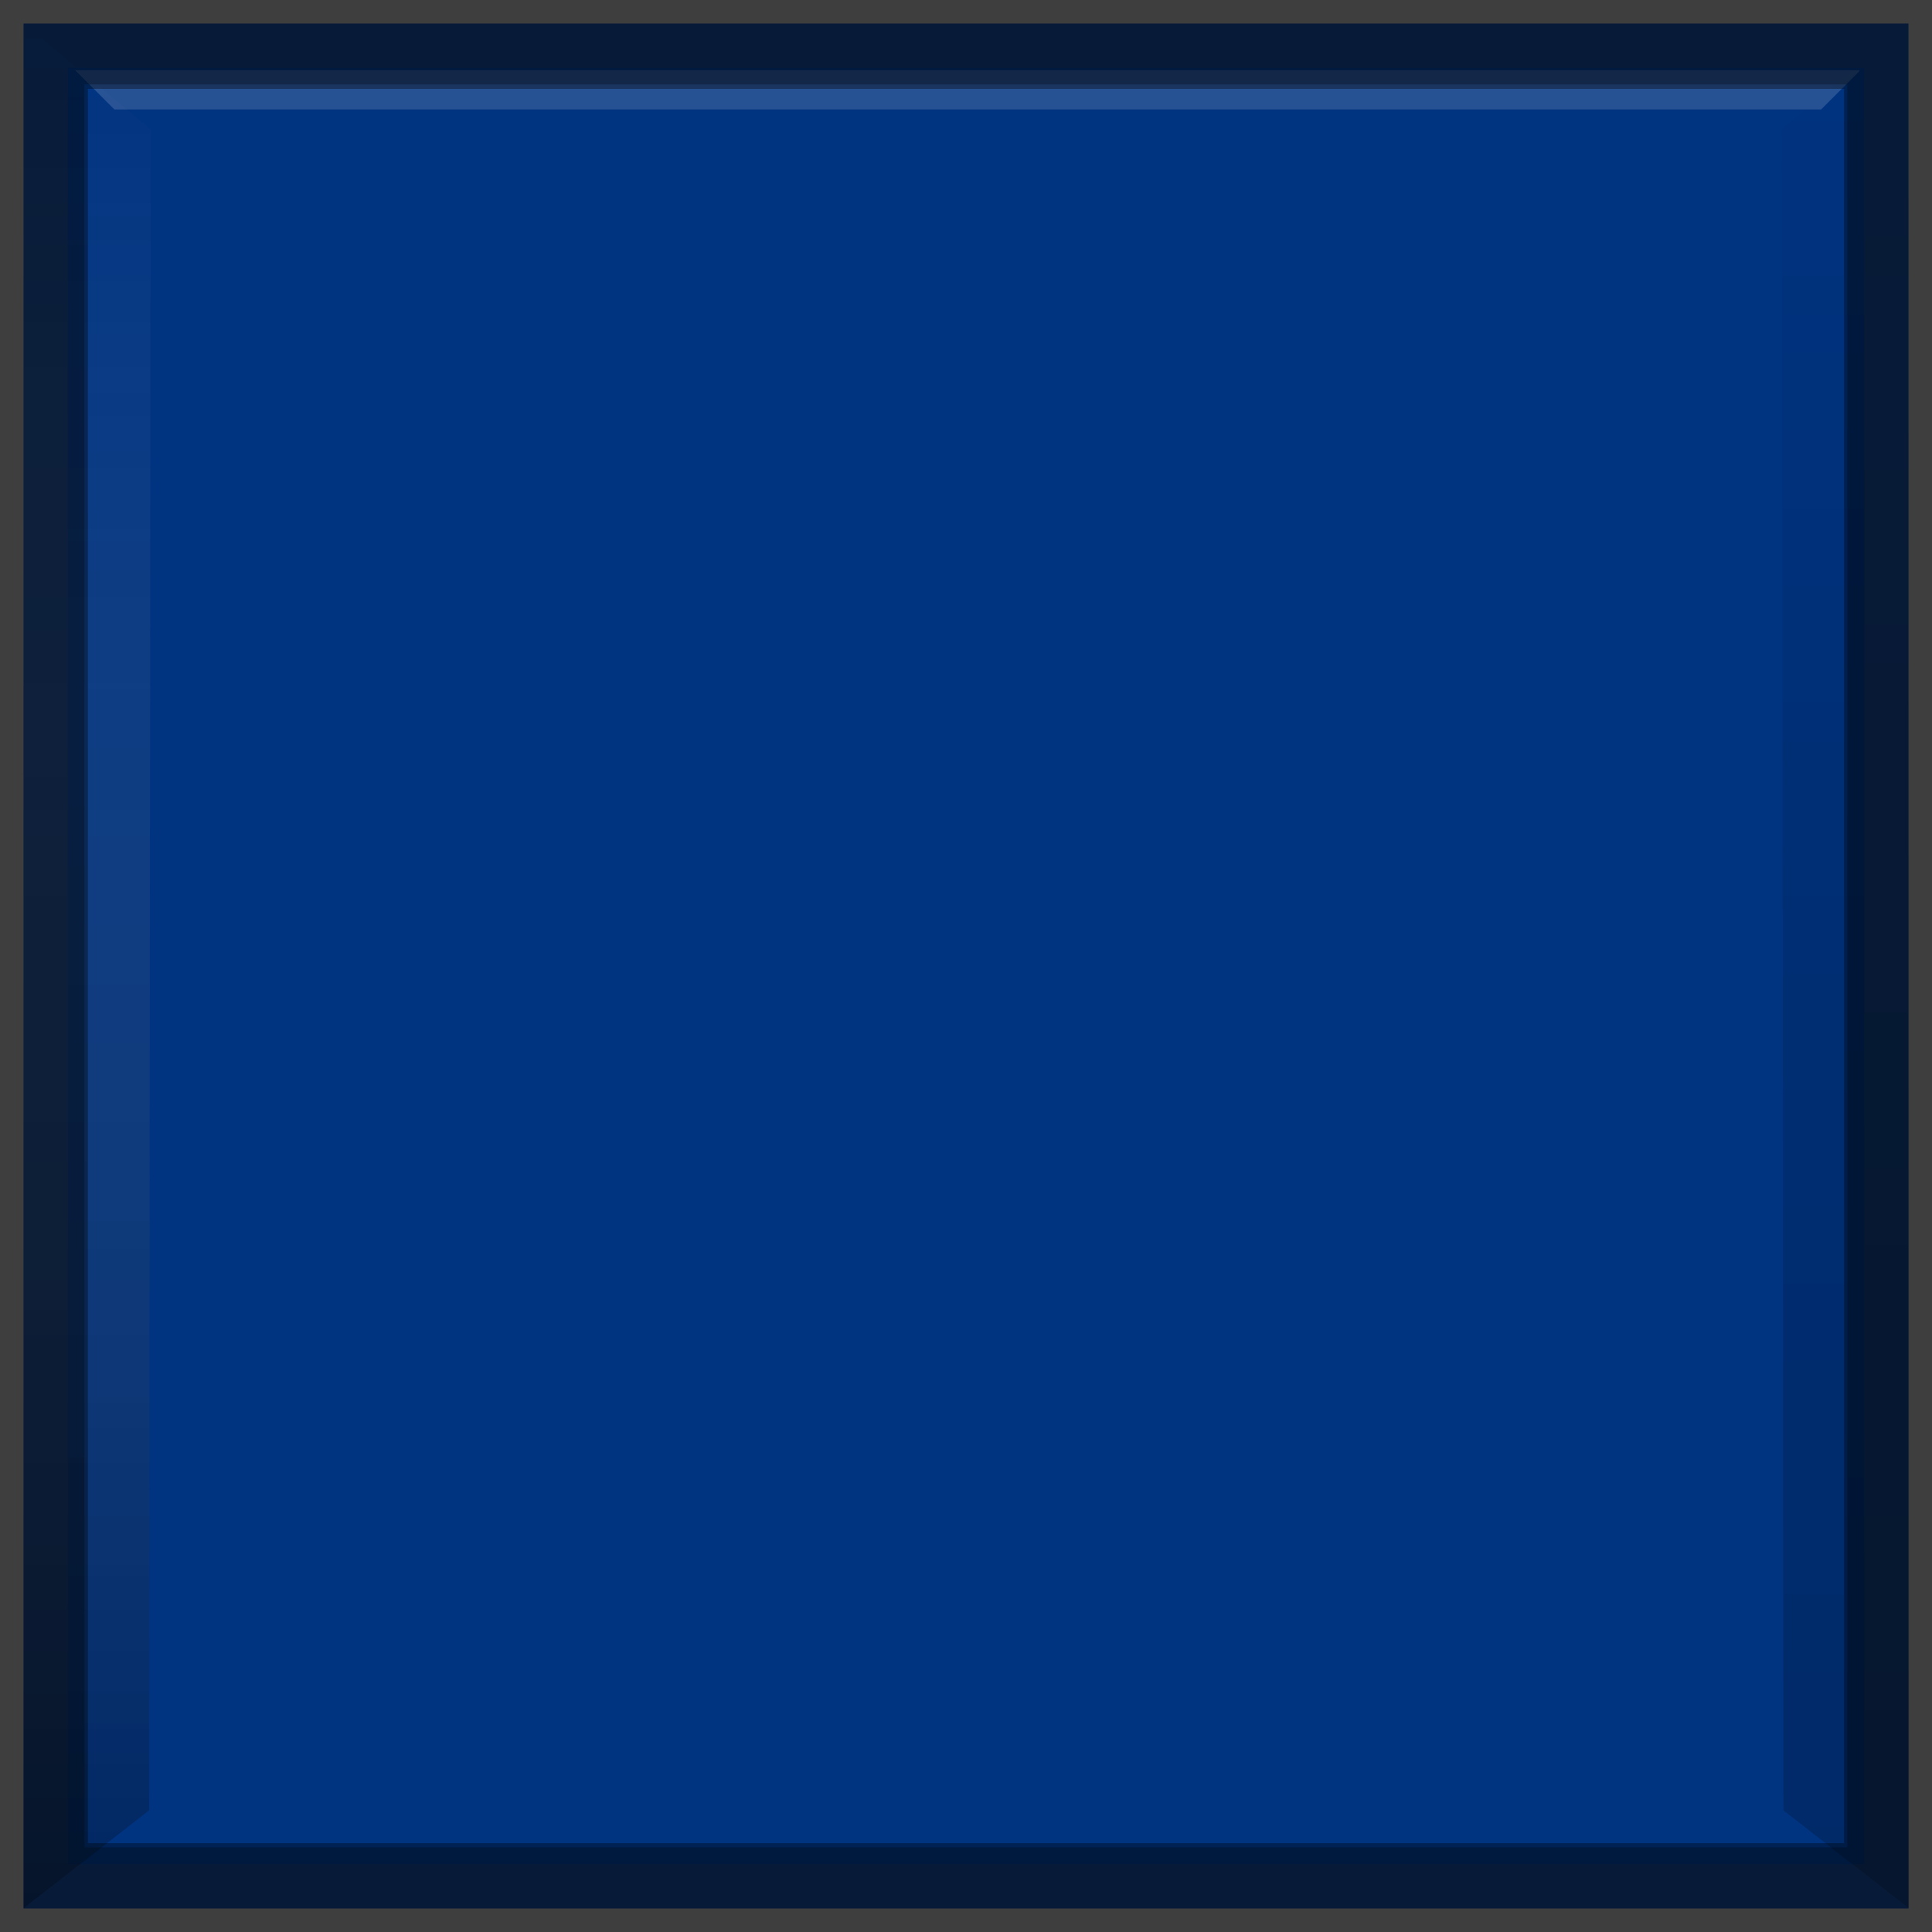 <?xml version="1.0" encoding="UTF-8" standalone="no"?>
<svg xmlns:rdf="http://www.w3.org/1999/02/22-rdf-syntax-ns#" xmlns="http://www.w3.org/2000/svg" xml:space="preserve" height="123" viewBox="0 0 123 123" width="123" version="1.0" enable-background="new 0 0 85.039 85.039" xmlns:cc="http://creativecommons.org/ns#" xmlns:xlink="http://www.w3.org/1999/xlink" overflow="visible" xmlns:dc="http://purl.org/dc/elements/1.1/"><rect x="0" y="0" width="123" height="123" fill="#808080" stroke="none"/><defs><linearGradient id="linearGradient16355" gradientUnits="userSpaceOnUse" y1="89.223" gradientTransform="matrix(-.852 0 0 1 34.134 0)" x2="-57.286" x1="-57.286"><stop offset="0"/><stop stop-opacity="0" offset="1"/></linearGradient><linearGradient id="linearGradient16441" gradientUnits="userSpaceOnUse" y1="85.039" gradientTransform="scale(.852 1)" x2="2.443" x1="2.443"><stop offset="0"/><stop stop-color="#fff" stop-opacity="0" offset="1"/></linearGradient></defs>
<path id="bgColor00" d="m1.5 1.5v120h120v-120h-120z" fill="#003380"/><path opacity=".2" d="m121.5 1.5h-120v120h120v-120zm-117.18 2.821h114.36v114.36h-114.36v-114.36z" fill="#4d4d4d"/><polygon opacity=".25" points="0 0 0 85.039 4.831 80.617 4.887 4.767" transform="matrix(1.655 0 0 1.411 1.5 1.5)" fill="url(#linearGradient16441)"/><polygon opacity=".2" points="80.215 80.617 80.158 4.767 85.039 0 85.039 85.039" transform="matrix(1.656 0 0 1.411 -19.295 1.5)" fill="url(#linearGradient16355)"/><path opacity=".2" d="m4.781 4.469l2.5 2.5h108.66l2.44-2.438v-0.062h-113.6z" fill-opacity=".75" fill-rule="evenodd" fill="#fff"/><path opacity=".35" d="m0 0v123h123v-123h-123zm5.594 5.656h111.81v111.69h-111.81v-111.69z" fill-rule="evenodd"/><path opacity=".25" d="m0 0v123h123v-123h-123zm5.375 5.375h112.24v112.24h-112.24l-0.005-112.24z" fill-rule="evenodd"/></svg>
